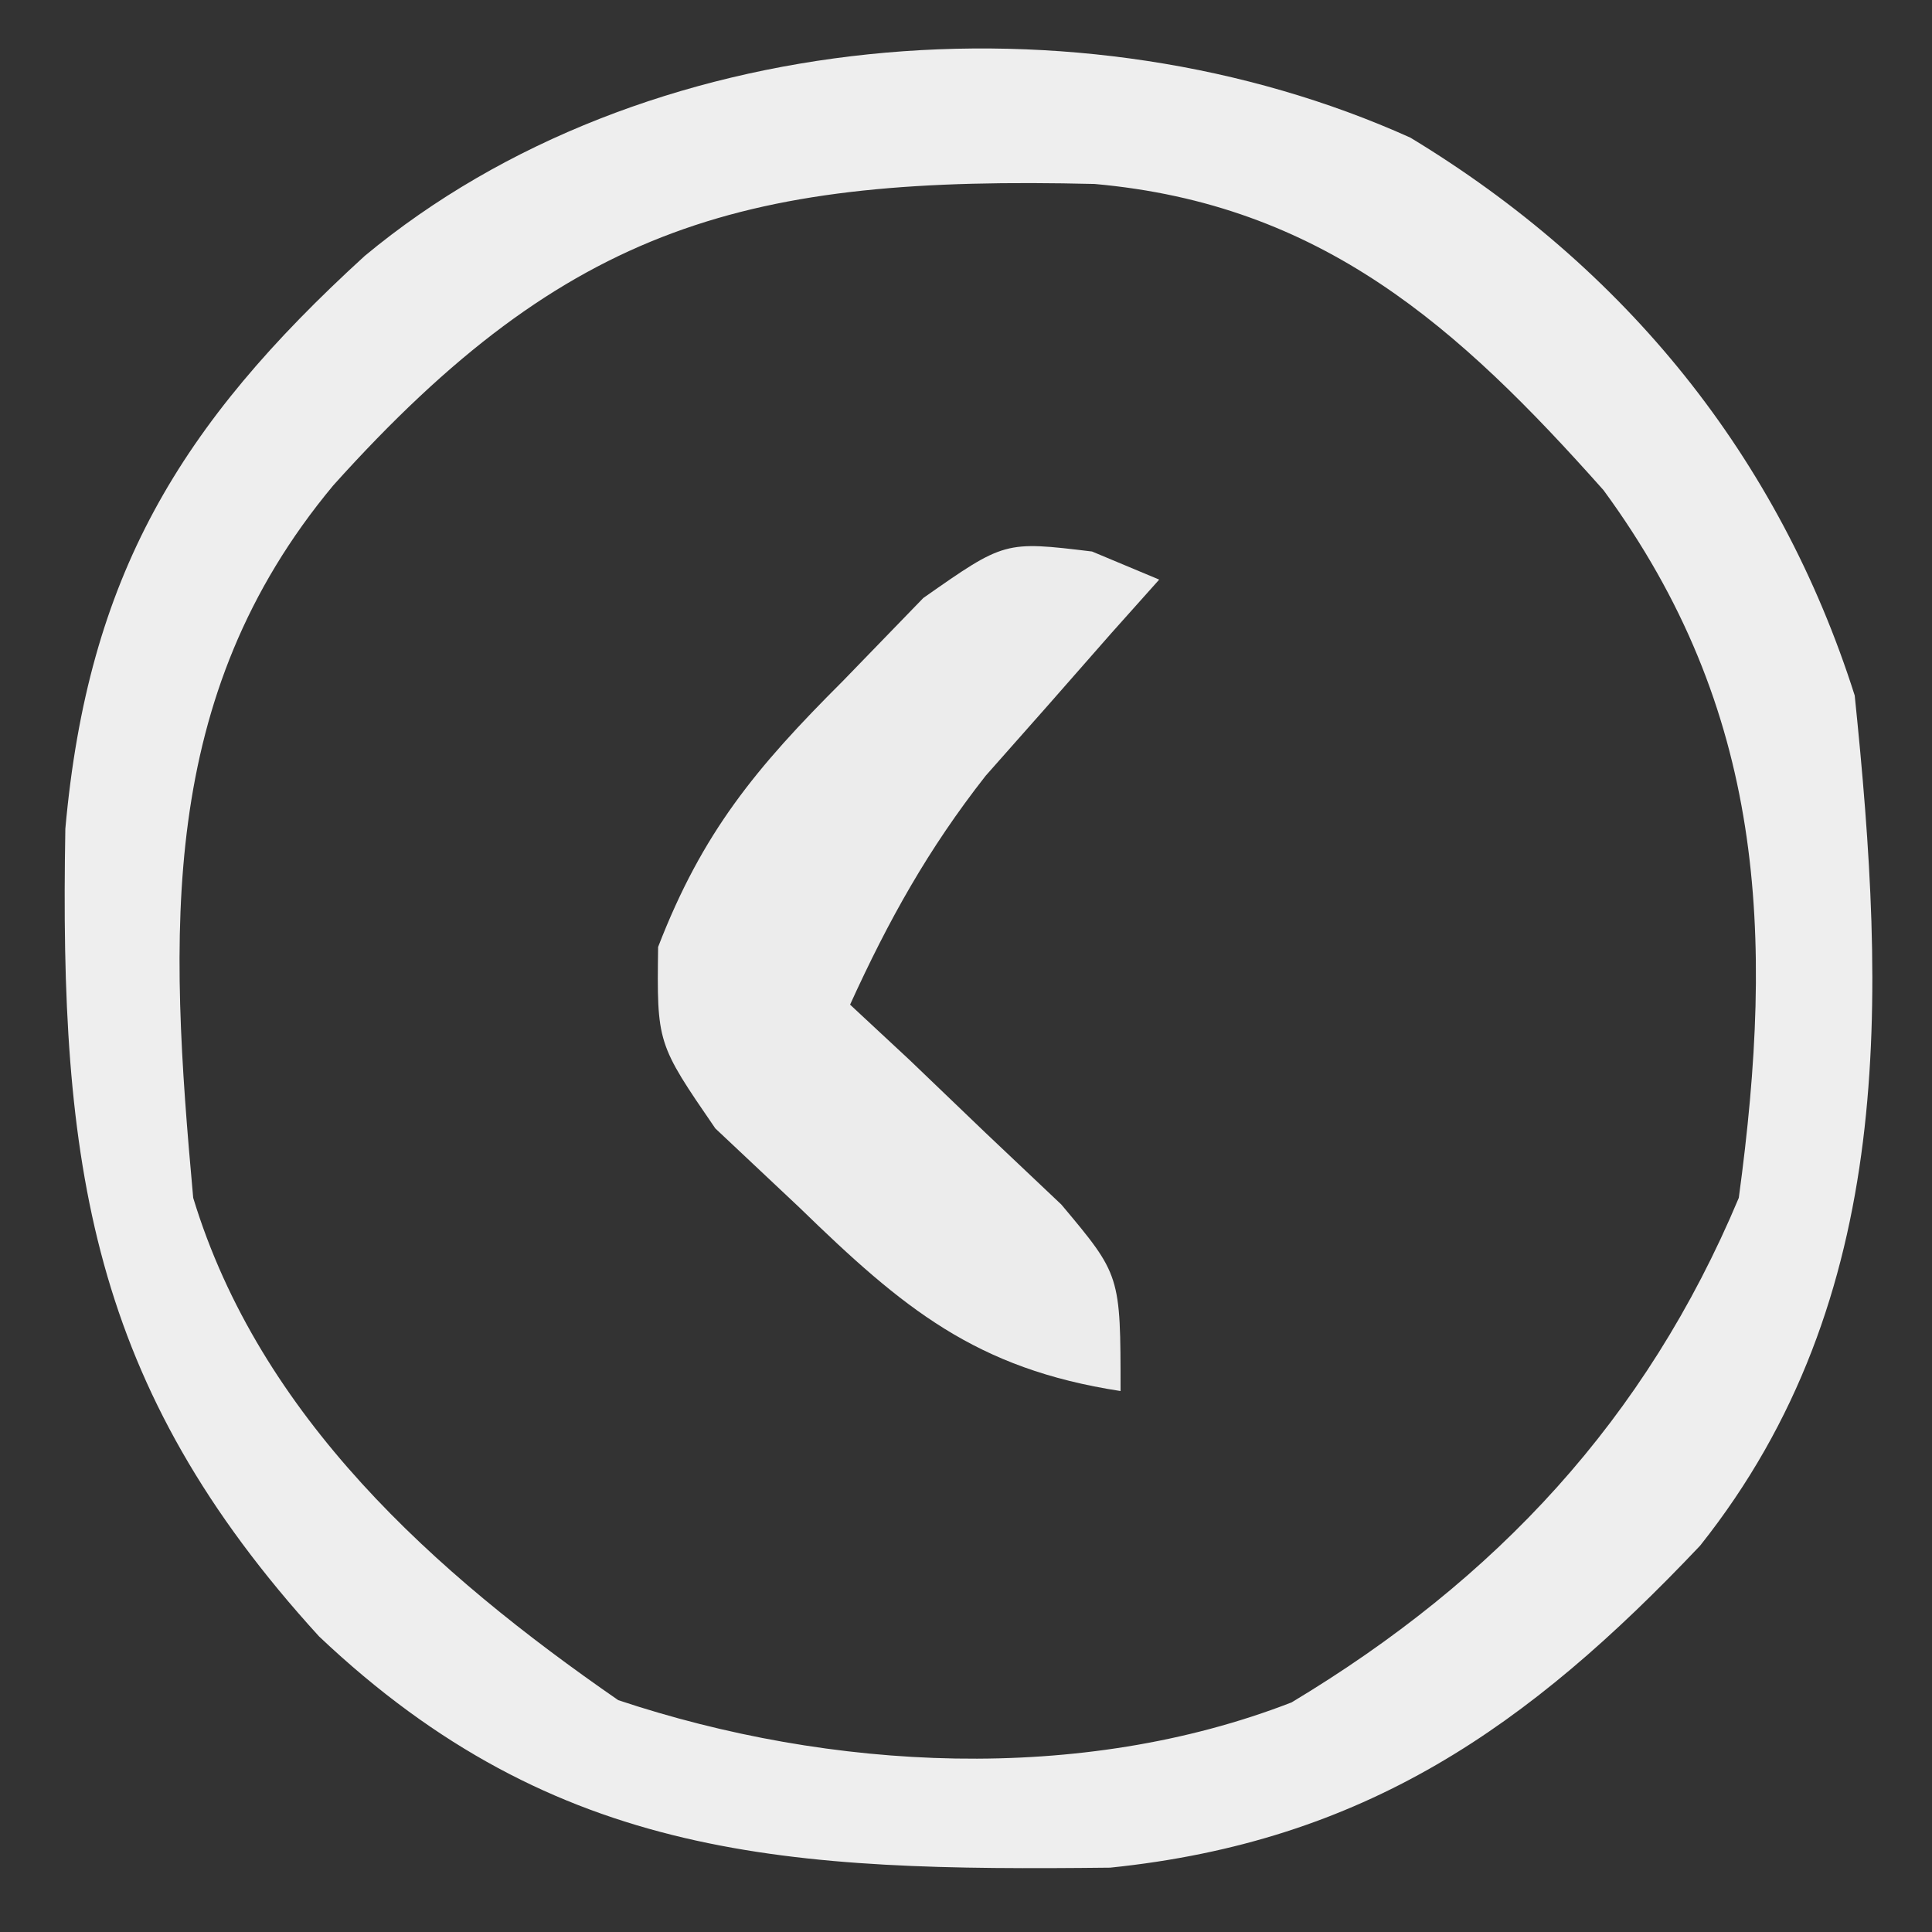 <?xml version="1.0" encoding="UTF-8"?>
<svg version="1.1" xmlns="http://www.w3.org/2000/svg" width="50" height="50">
<rect width="100%" height="100%" fill="#333333" stroke="none"/>
<path d="M0 0 C5.563 3.367 9.533 8.252 11.5 14.438 C12.306 22.281 12.597 30.029 7.5 36.438 C3.049 41.142 -1.191 44.097 -7.77 44.773 C-16.044 44.865 -22.084 44.616 -28.242 38.789 C-34.174 32.29 -34.963 26.577 -34.809 17.887 C-34.223 11.346 -31.855 7.437 -27.062 3.062 C-19.845 -2.932 -8.522 -3.841 0 0 Z M-27.875 9 C-32.436 14.476 -32.122 20.593 -31.5 27.438 C-29.779 33.099 -25.254 37.151 -20.5 40.438 C-15.003 42.27 -8.534 42.615 -3.074 40.496 C2.222 37.314 6.095 33.172 8.5 27.438 C9.433 20.566 9.167 14.808 5 9.125 C1.234 4.888 -2.3 1.723 -8.172 1.199 C-17.126 0.983 -21.766 2.2 -27.875 9 Z " fill="#EEEEEE" transform="translate(36.5,3.562)"/>
<path d="M0 0 C0.86 0.36 0.86 0.36 1.738 0.727 C1.123 1.415 1.123 1.415 0.496 2.117 C-0.043 2.731 -0.582 3.344 -1.137 3.977 C-1.67 4.58 -2.204 5.183 -2.754 5.805 C-4.241 7.701 -5.265 9.539 -6.262 11.727 C-5.756 12.197 -5.251 12.668 -4.73 13.152 C-4.081 13.775 -3.431 14.398 -2.762 15.039 C-2.112 15.654 -1.462 16.269 -0.793 16.902 C0.738 18.727 0.738 18.727 0.738 21.727 C-3.008 21.152 -4.887 19.59 -7.574 16.977 C-8.651 15.963 -8.651 15.963 -9.75 14.93 C-11.262 12.727 -11.262 12.727 -11.23 10.234 C-10.083 7.264 -8.699 5.597 -6.449 3.352 C-5.419 2.288 -5.419 2.288 -4.367 1.203 C-2.262 -0.273 -2.262 -0.273 0 0 Z " fill="#ECECEC" transform="translate(28.262,14.273)"/>
</svg>
